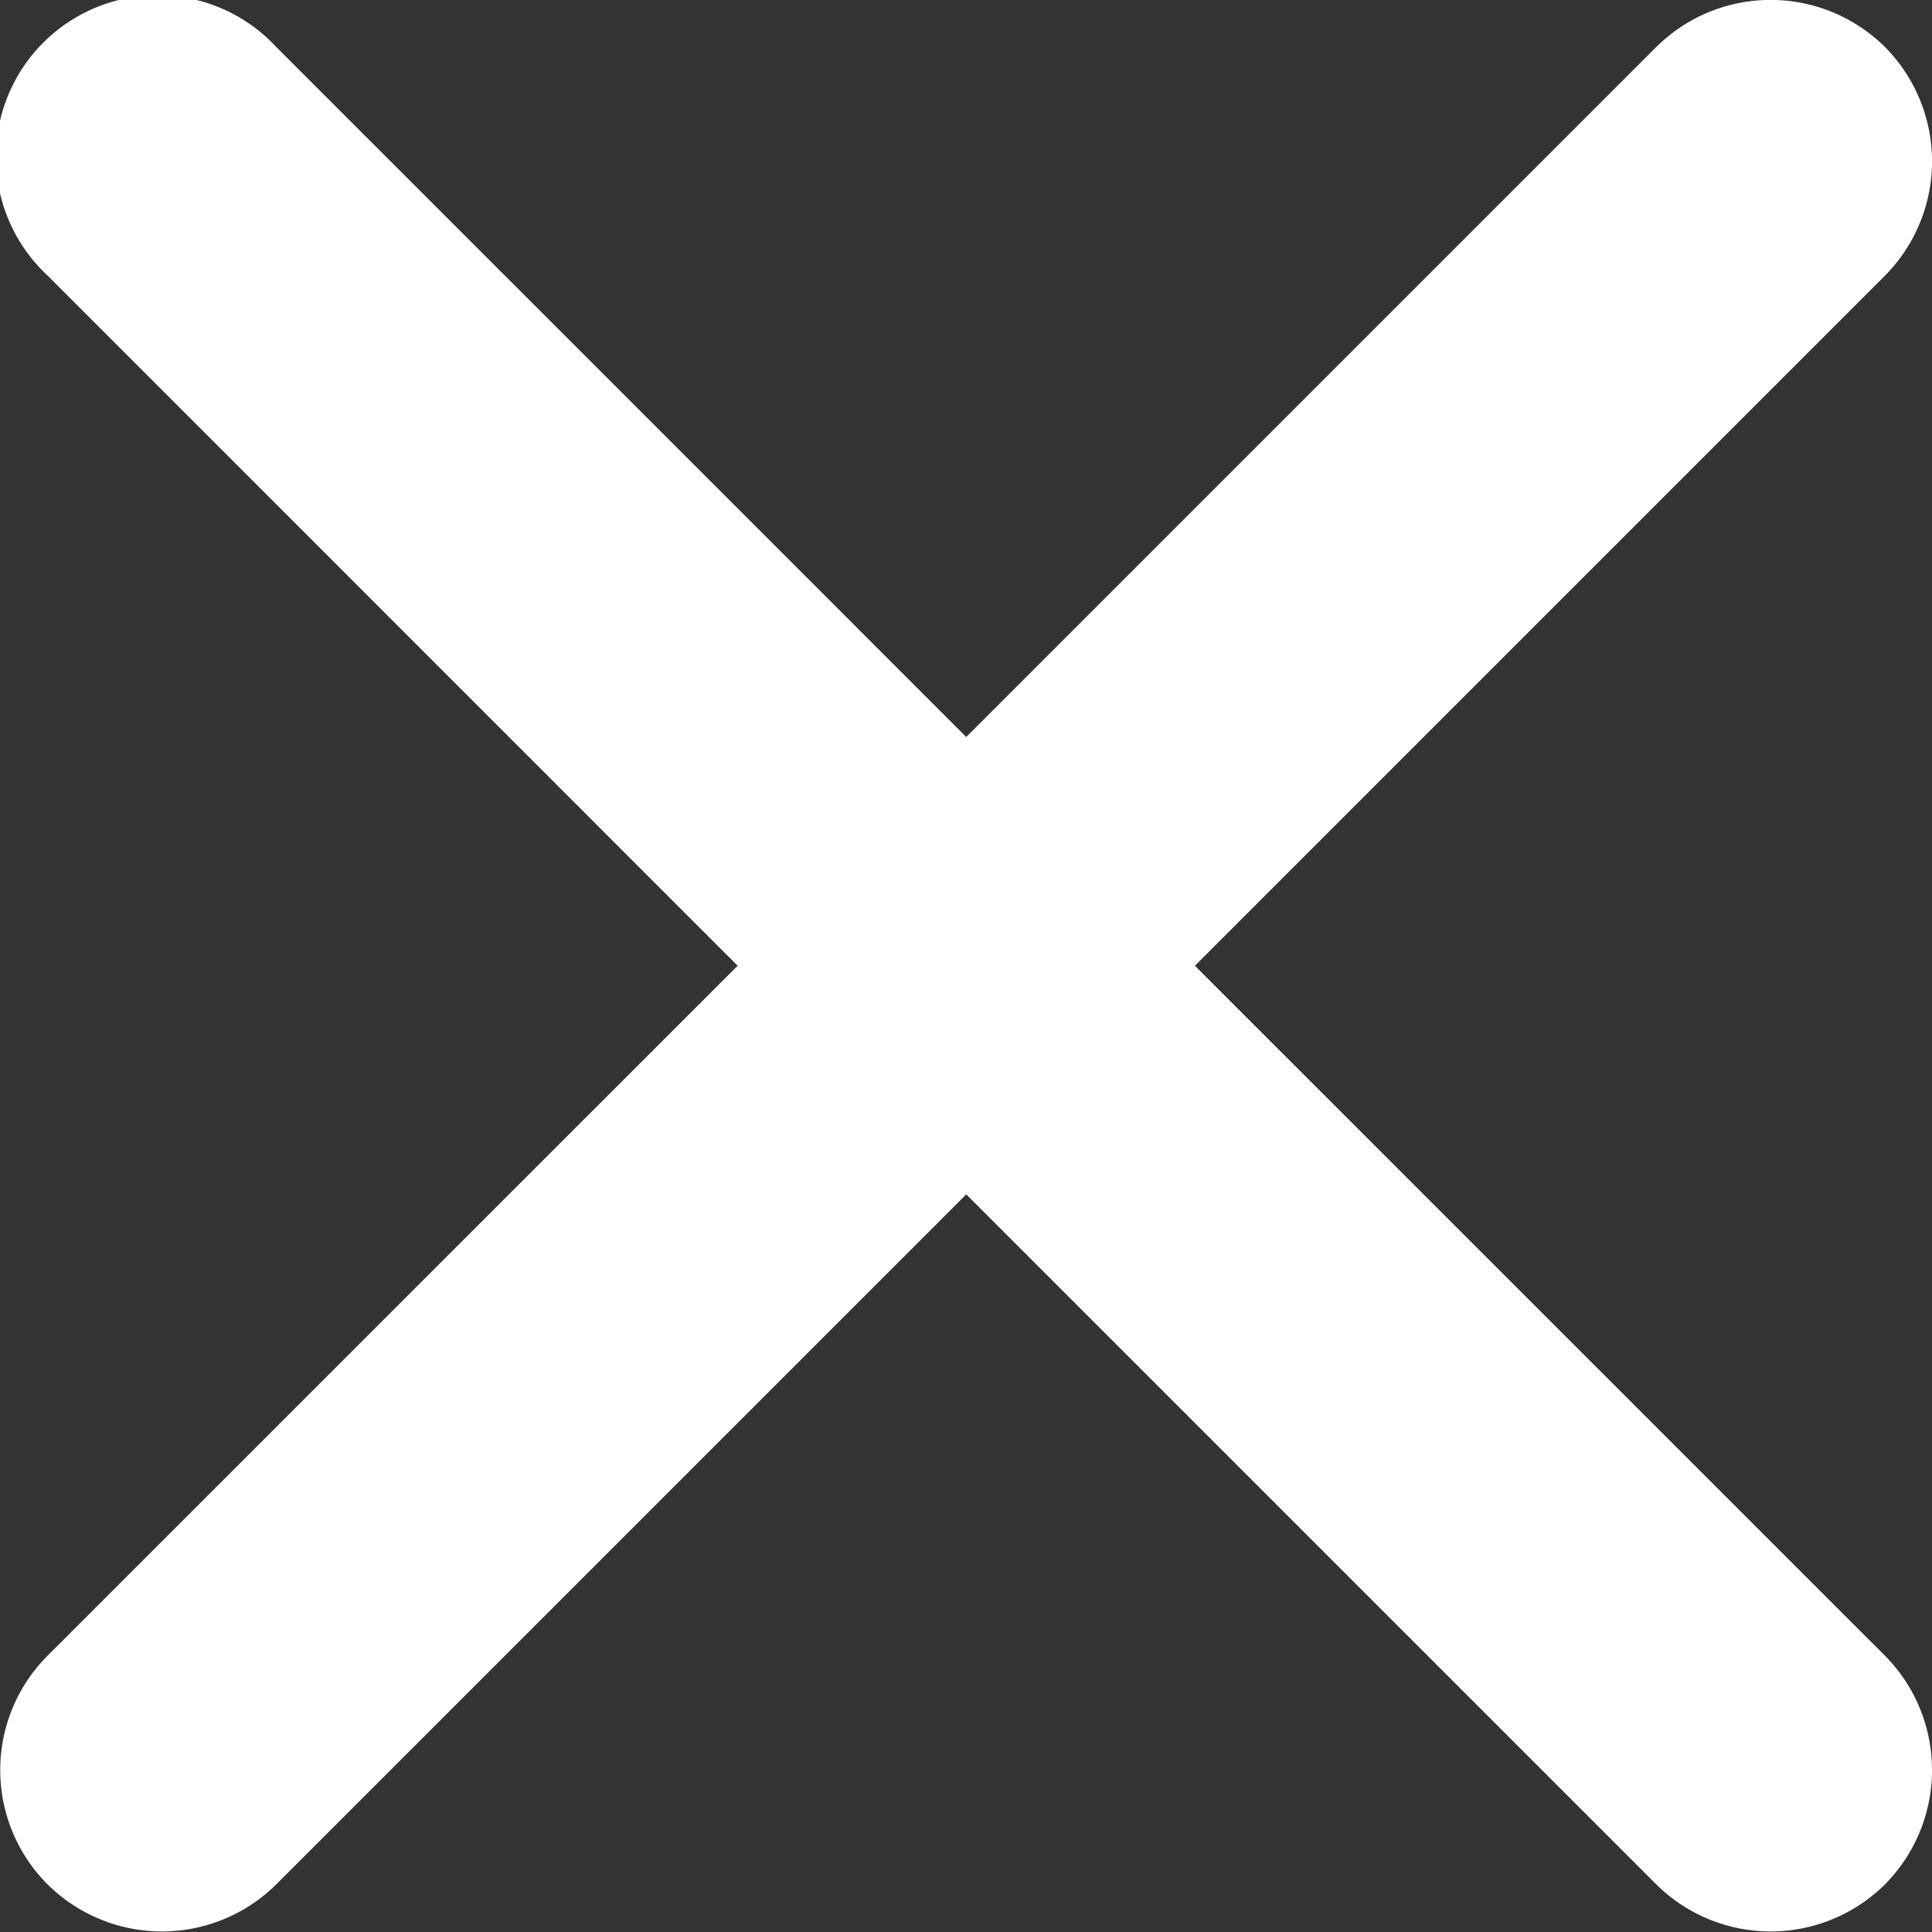 <svg xmlns="http://www.w3.org/2000/svg" width="15" height="15" viewBox="0 0 15 15"><rect x="0" y="0" width="15" height="15" fill="#333333" stroke="none"/><g><g><path fill="#fff" d="M9.277 7.498l5.358-5.358a1.261 1.261 0 0 0 0-1.775 1.261 1.261 0 0 0-1.776 0L7.502 5.722 2.145.365A1.256 1.256 0 1 0 .37 2.14l5.357 5.358-5.358 5.357a1.256 1.256 0 0 0 0 1.775 1.261 1.261 0 0 0 1.776 0l5.357-5.357 5.357 5.357a1.261 1.261 0 0 0 1.776 0 1.261 1.261 0 0 0 0-1.775z"/></g></g></svg>